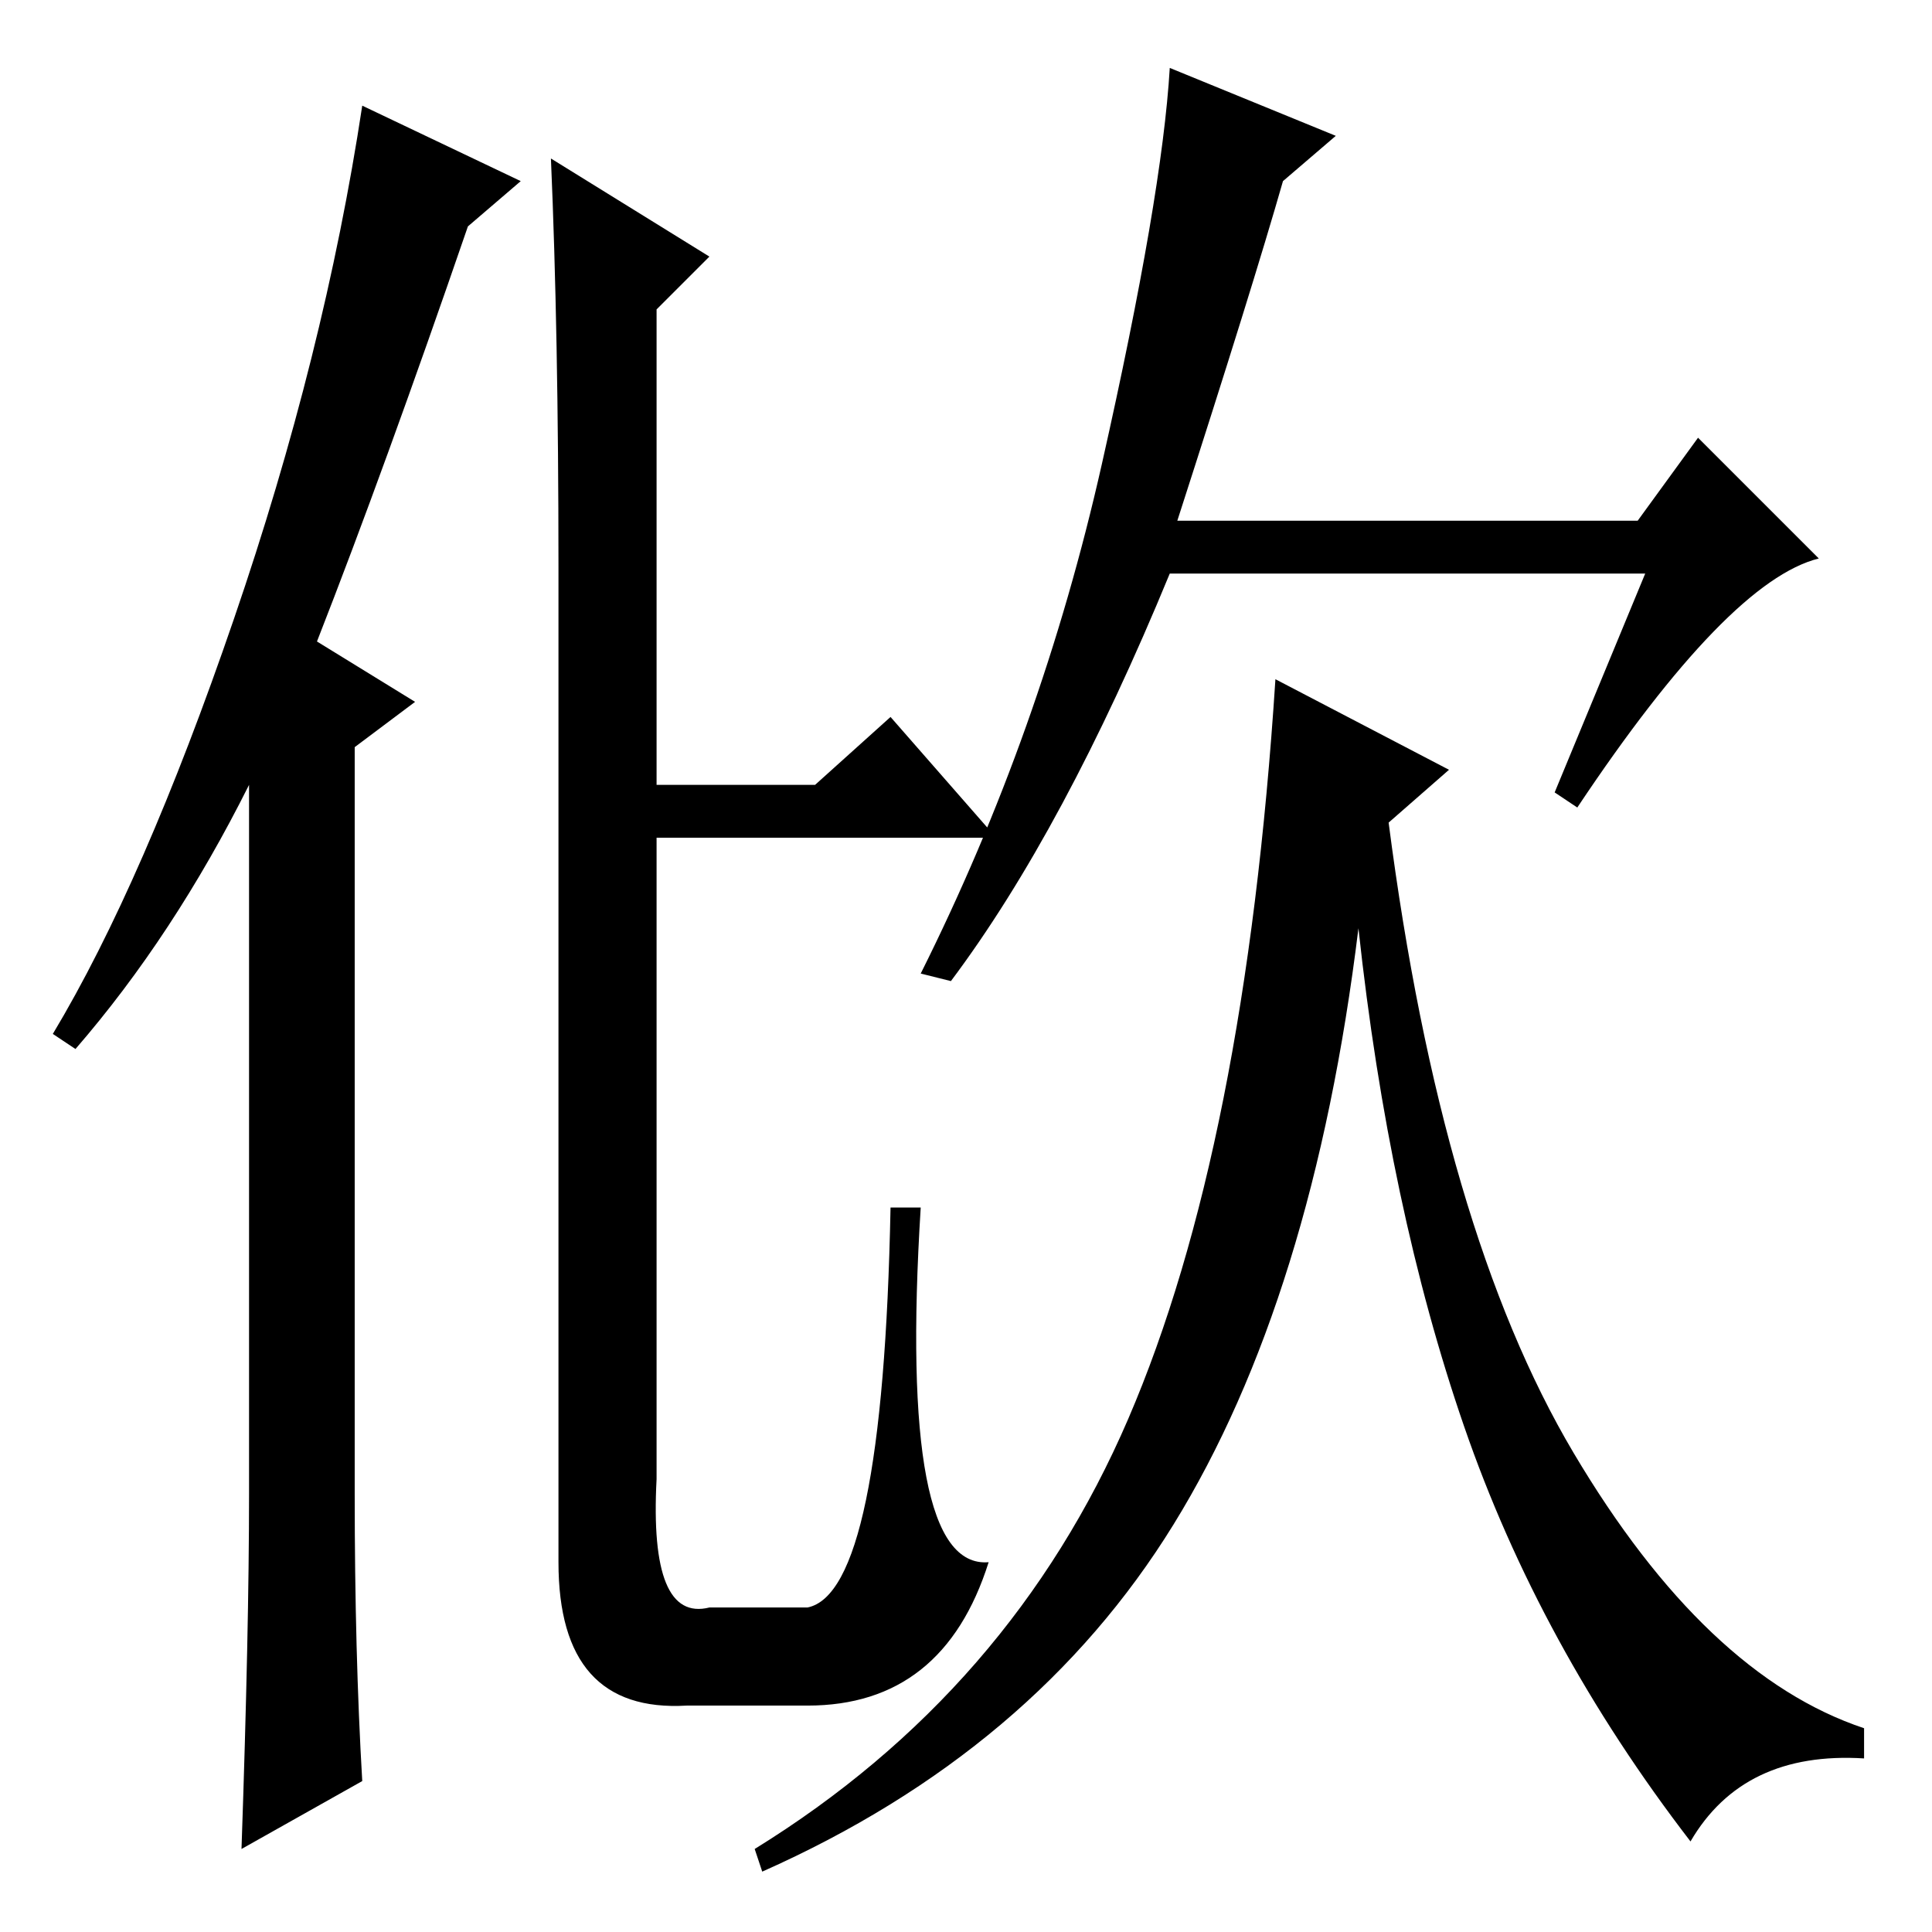 <?xml version="1.0" standalone="no"?>
<!DOCTYPE svg PUBLIC "-//W3C//DTD SVG 1.1//EN" "http://www.w3.org/Graphics/SVG/1.1/DTD/svg11.dtd" >
<svg xmlns="http://www.w3.org/2000/svg" xmlns:xlink="http://www.w3.org/1999/xlink" version="1.1" viewBox="0 -36 256 256">
  <g transform="matrix(1 0 0 -1 0 220)">
   <path fill="currentColor"
d="M69 232l-7 -6q-11 -32 -20 -55l13 -8l-8 -6v-99q0 -21 1 -38l-16 -9q1 29 1 47v94q-10 -20 -23 -35l-3 2q12 20 24 55t17 68zM156 187h61l8 11l16 -16q-12 -3 -32 -33l-3 2l12 29h-63q-14 -34 -29 -54l-4 1q16 32 24 67.5t9 52.5l22 -9l-7 -6q-4 -14 -14 -45zM192 154
l-8 -7q7 -54 24.5 -83.5t38.5 -36.5v-4q-16 1 -23 -11q-20 26 -30 55t-14 66q-6 -49 -24.5 -79t-54.5 -46l-1 3q34 21 49.5 57t19.5 98zM74 181q0 31 -1 54l21 -13l-7 -7v-63h21l10 9l14 -16h-45v-85q-1 -19 7 -17h13q10 2 11 53h4q-3 -48 9 -47q-6 -19 -24 -19h-16
q-17 -1 -17 19v132z" />
  </g>

</svg>
